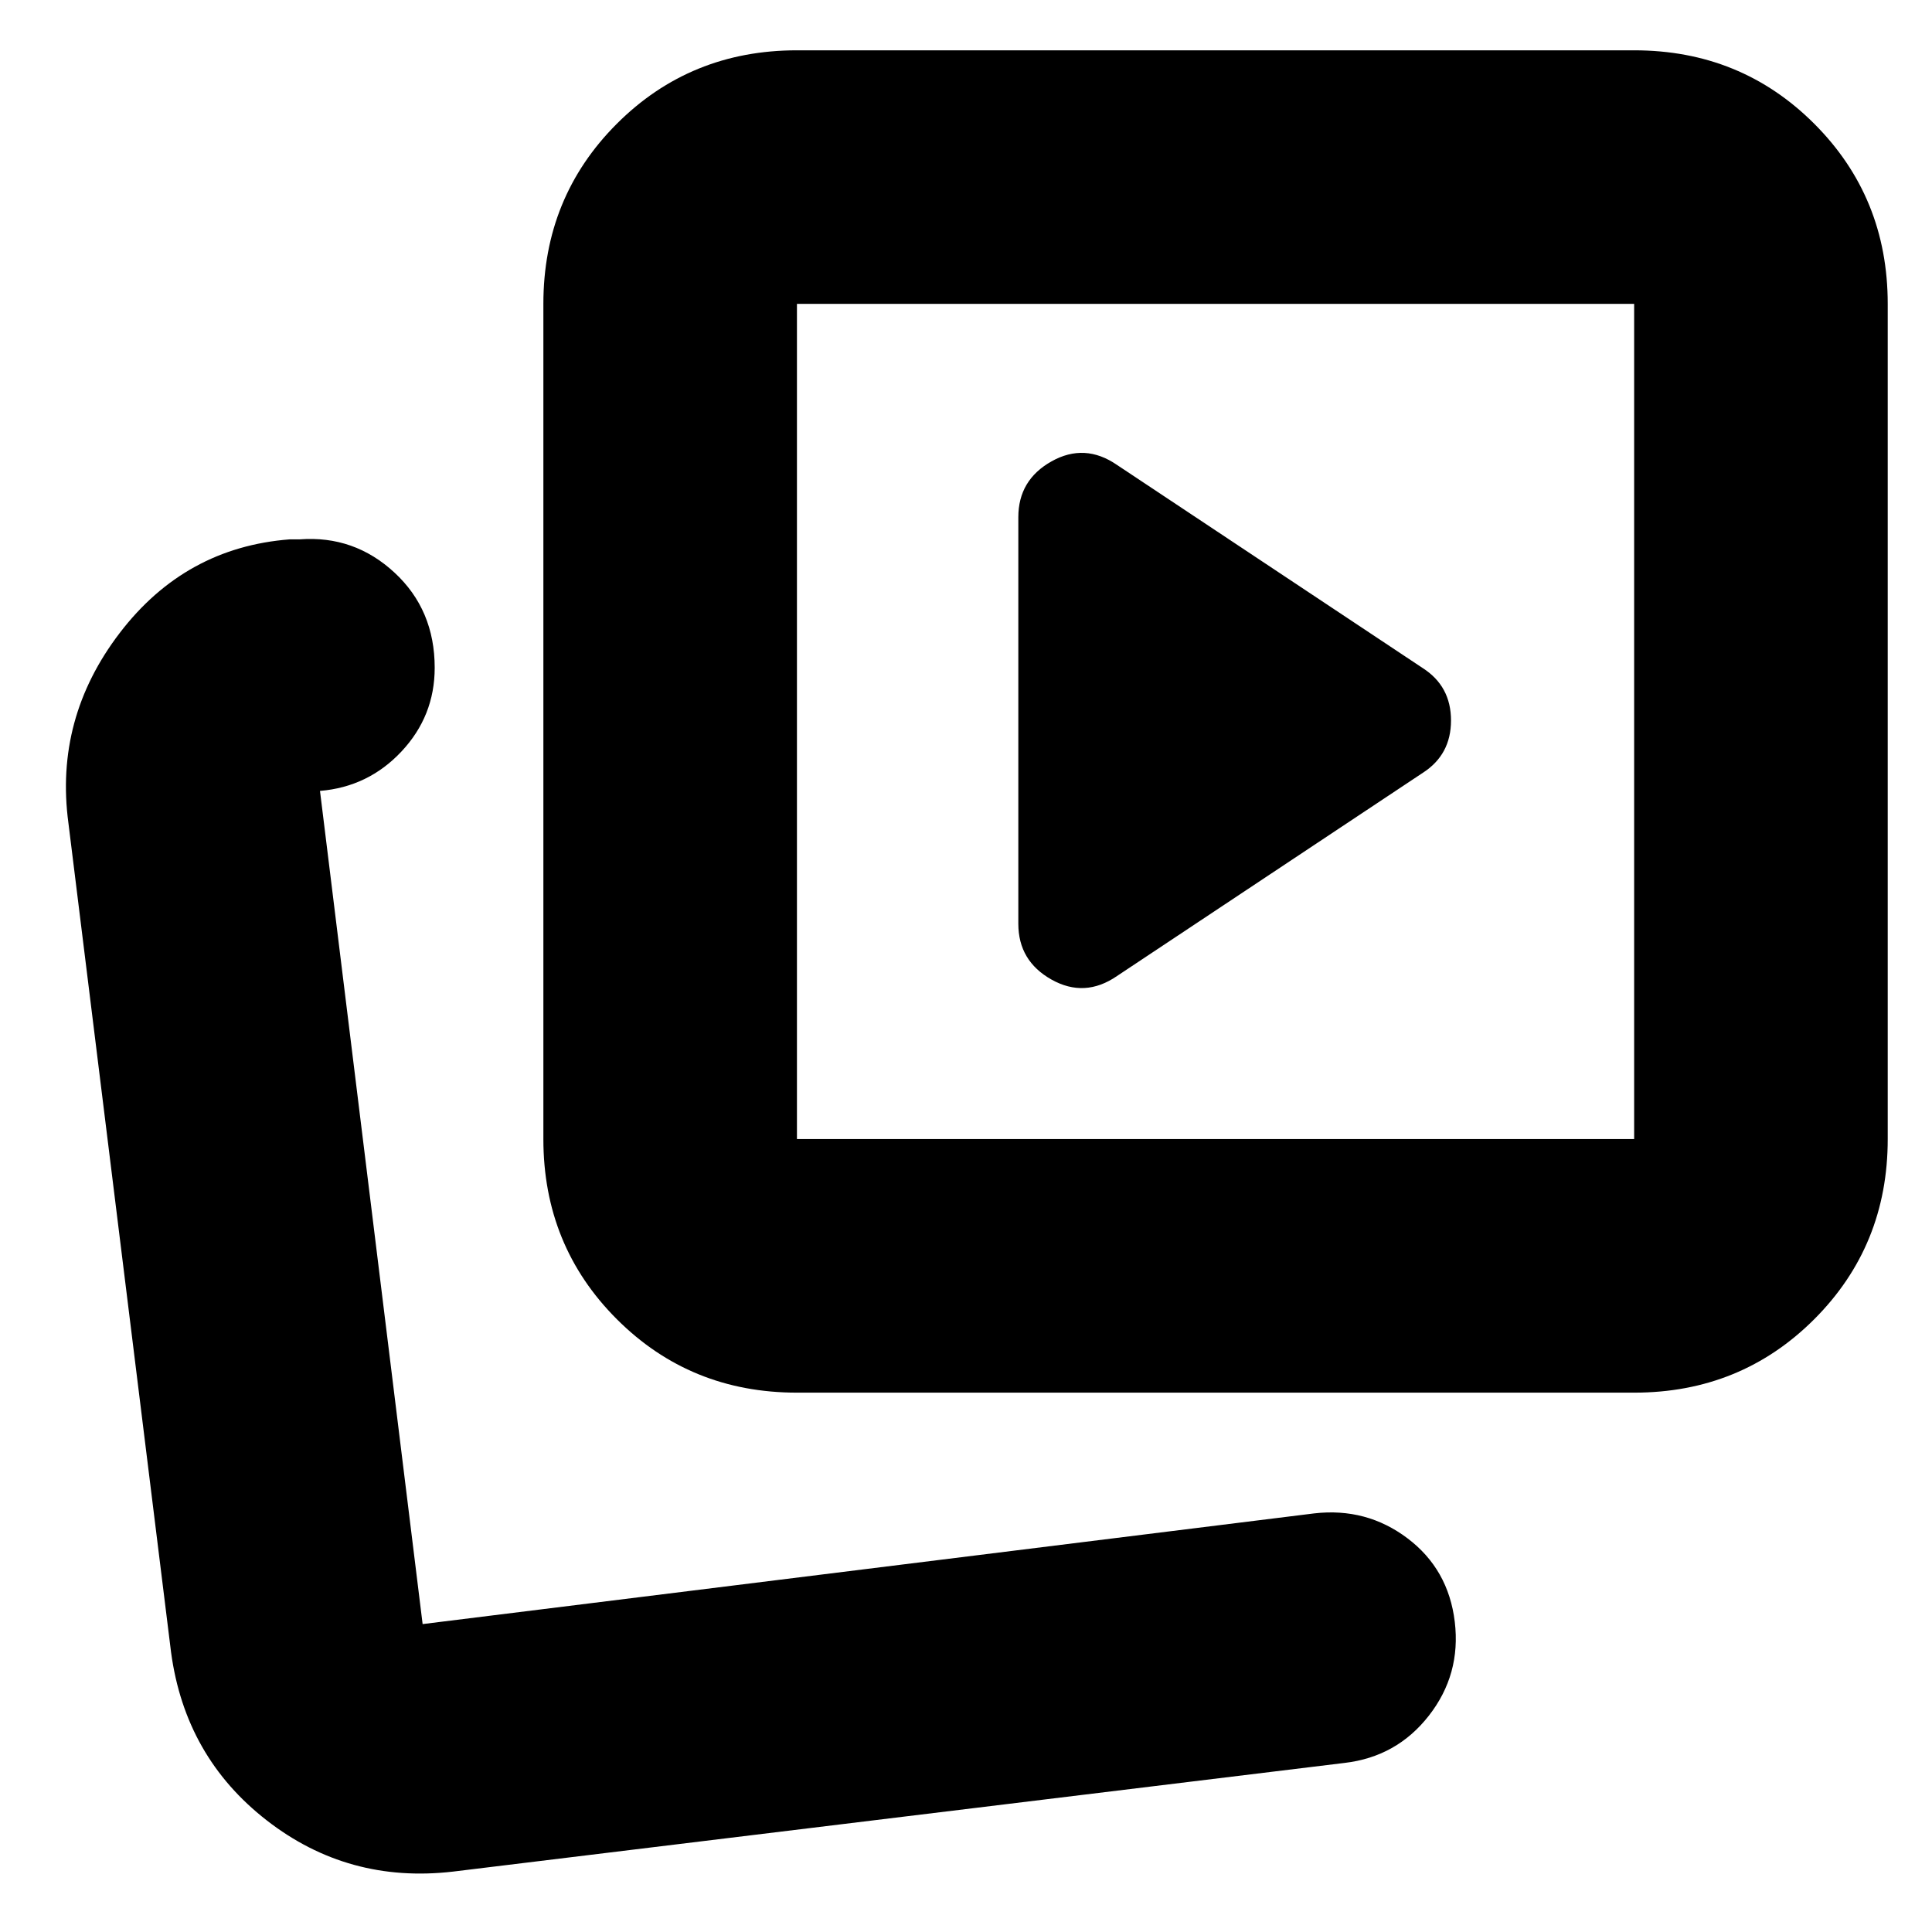 <svg xmlns="http://www.w3.org/2000/svg" height="24" viewBox="0 -960 960 960" width="24"><path d="m555-475 152-101q14-9 14-26t-14-26L555-729q-16-11-32.5-1.75T506-703v202q0 18.5 16.5 27.75T555-475ZM396-268q-53 0-89.5-36.5T270-394v-415q0-53 36.5-89.5T396-935h416q53 0 89.5 36.5T938-809v415q0 53-36.5 89.5T812-268H396Zm0-126h416v-415H396v415Zm208-208ZM210-153Zm15 123q-52 6-92.5-25.5T85-139L34-551q-7-52 25.5-94.5T144-692h5q27-2 47 16.5t20 47.3q0 24-16.5 41.6T159-567l51 414 443-55q26-3 46.37 12.37 20.36 15.37 23.5 41.5Q726-128 710-107.5 694-87 668-84L225-30Z"/></svg>